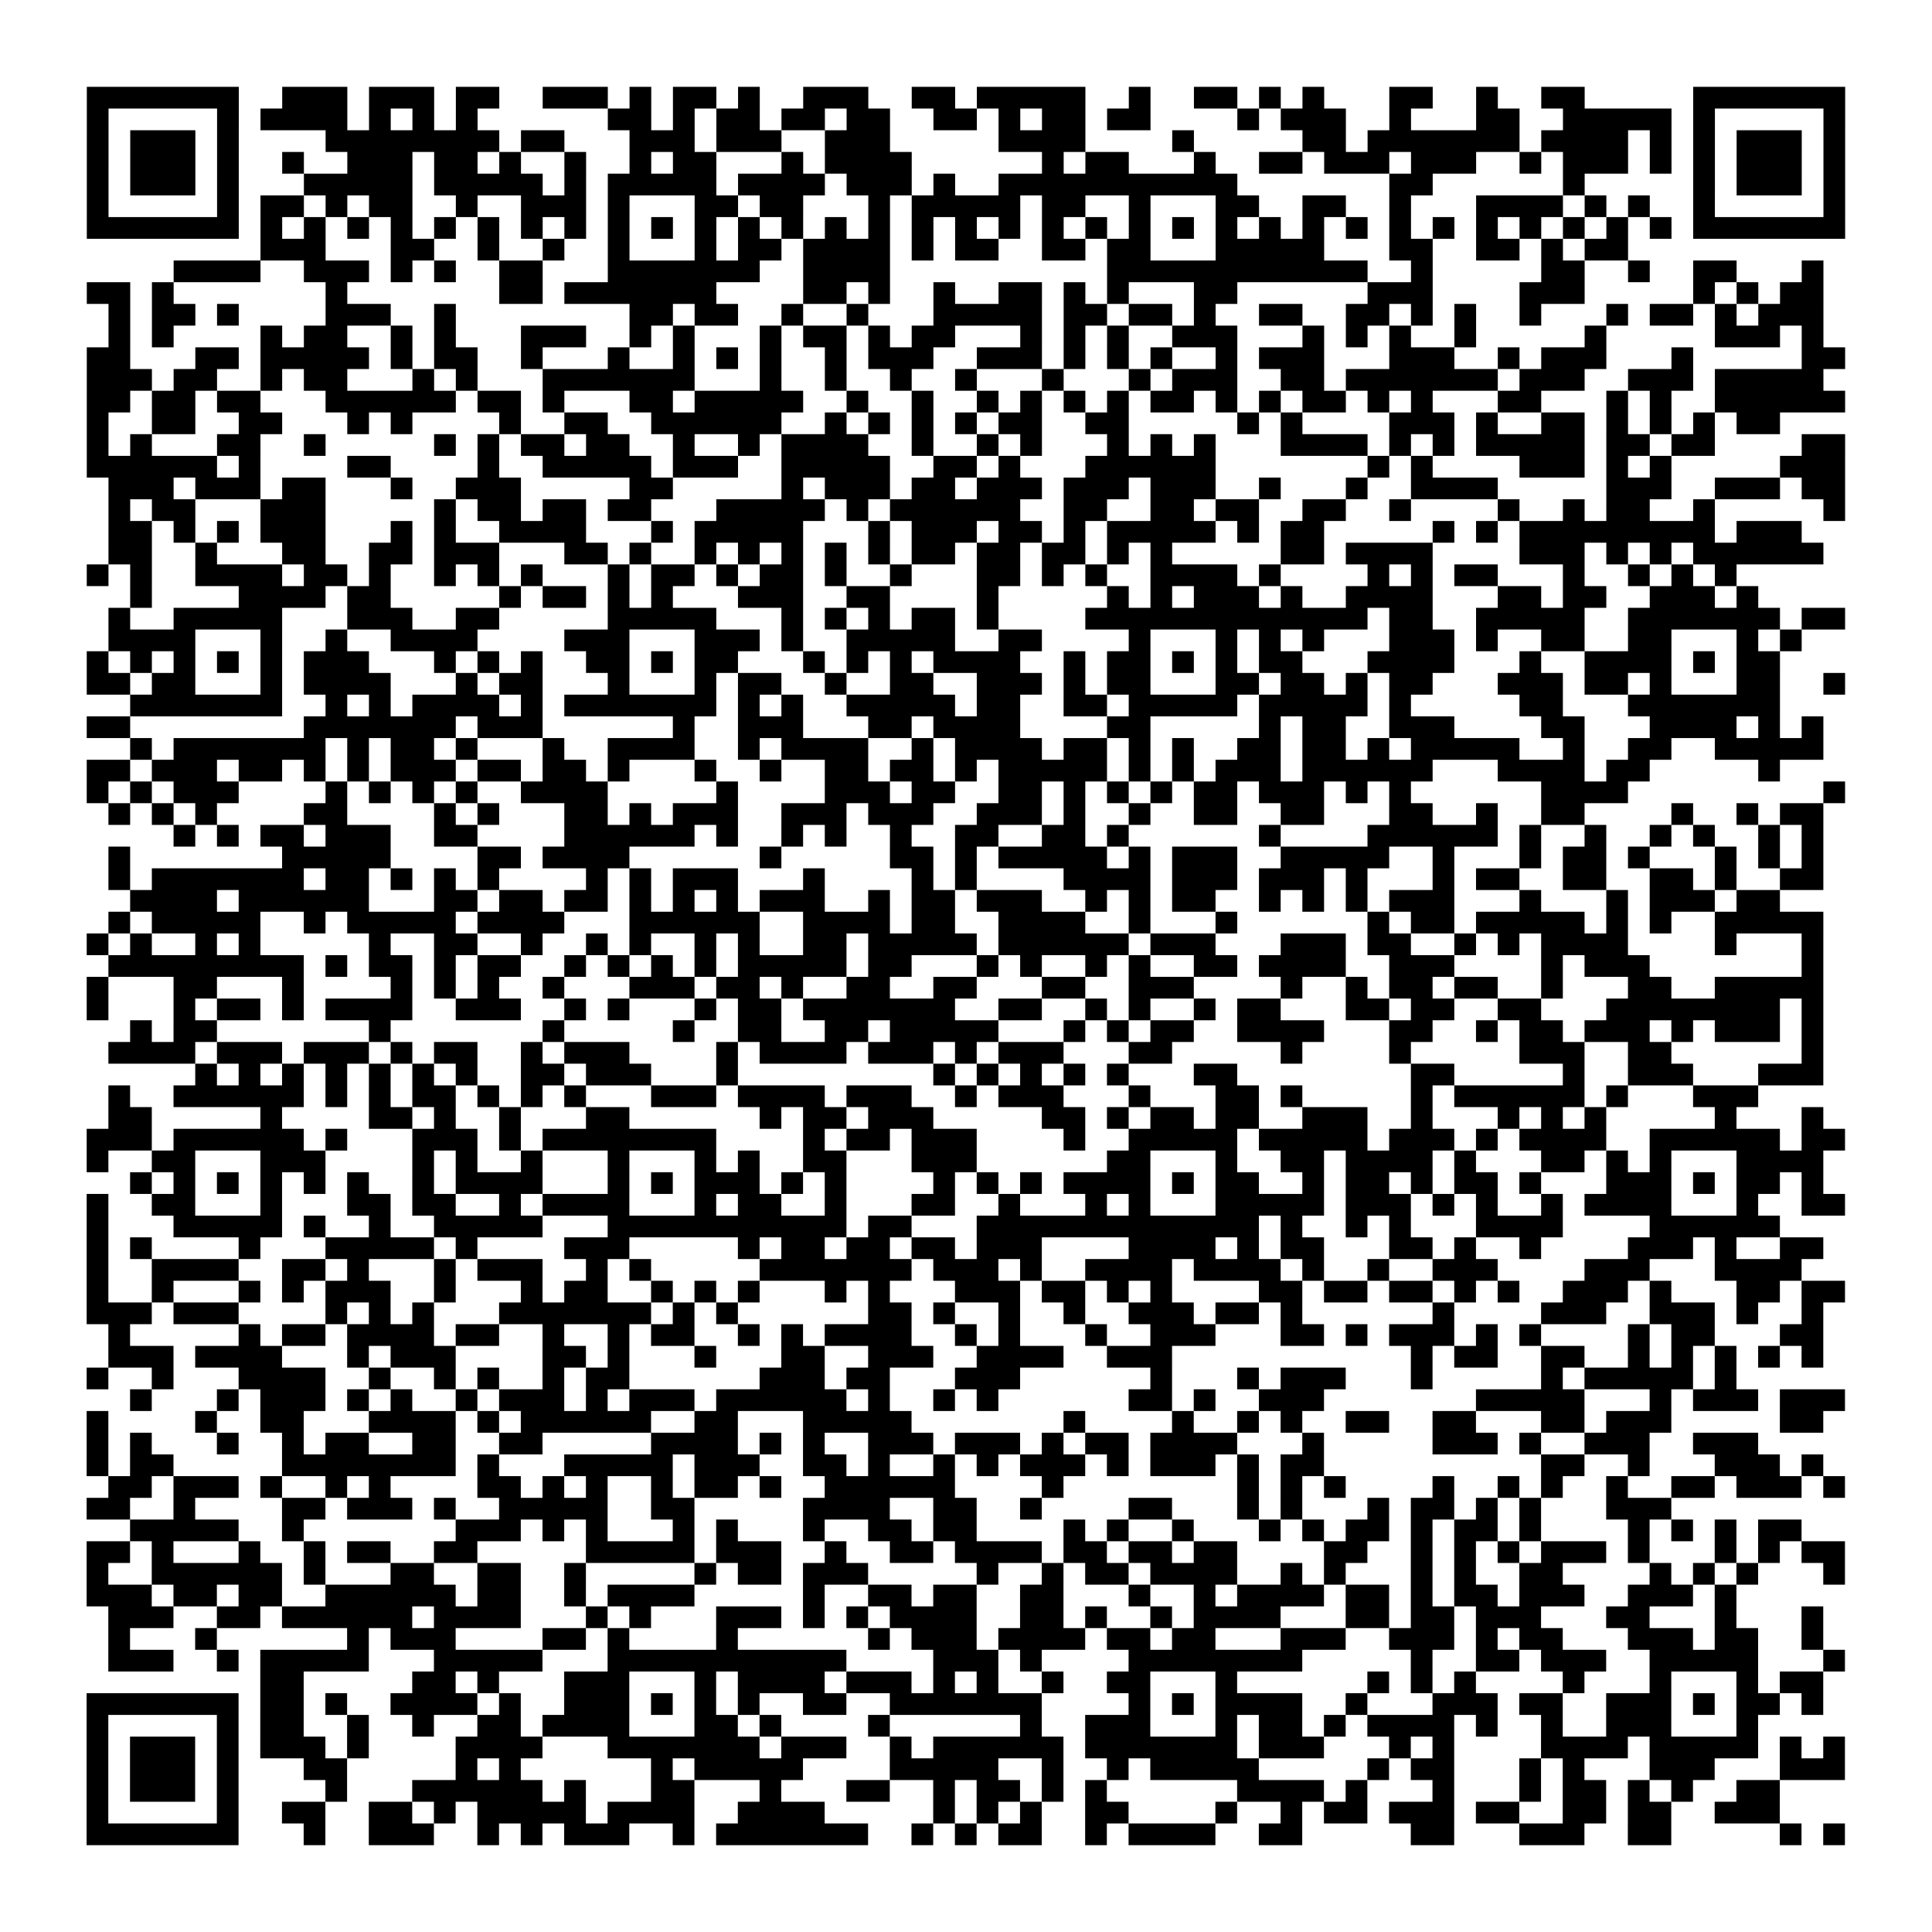 <?xml version="1.0" encoding="UTF-8"?>
<svg xmlns="http://www.w3.org/2000/svg" height="178" width="178" class="pyqrcode"><path transform="scale(2)" stroke="#000" class="pyqrline" d="M4 4.5h7m2 0h3m1 0h3m1 0h2m2 0h3m1 0h1m1 0h2m1 0h1m2 0h3m2 0h2m1 0h5m2 0h1m2 0h2m1 0h1m1 0h1m3 0h2m2 0h1m2 0h2m5 0h7m-81 1h1m5 0h1m1 0h4m1 0h1m1 0h1m1 0h1m6 0h2m1 0h1m1 0h2m1 0h2m1 0h2m2 0h2m1 0h1m1 0h2m1 0h2m4 0h1m1 0h3m2 0h1m3 0h2m2 0h5m1 0h1m5 0h1m-81 1h1m1 0h3m1 0h1m4 0h8m1 0h2m3 0h3m1 0h3m2 0h3m5 0h4m4 0h1m5 0h2m1 0h7m1 0h4m1 0h1m1 0h1m1 0h3m1 0h1m-81 1h1m1 0h3m1 0h1m2 0h1m2 0h3m1 0h2m1 0h1m2 0h1m2 0h1m1 0h2m3 0h1m1 0h4m6 0h1m1 0h2m3 0h1m2 0h2m1 0h3m1 0h3m2 0h1m1 0h3m1 0h1m1 0h1m1 0h3m1 0h1m-81 1h1m1 0h3m1 0h1m3 0h5m1 0h5m1 0h1m1 0h5m1 0h4m1 0h3m1 0h1m2 0h11m7 0h2m6 0h1m5 0h1m1 0h3m1 0h1m-81 1h1m5 0h1m1 0h2m1 0h1m1 0h2m2 0h1m2 0h3m1 0h1m3 0h2m1 0h2m3 0h1m1 0h5m1 0h2m2 0h1m3 0h2m2 0h2m2 0h1m3 0h4m1 0h1m1 0h1m2 0h1m5 0h1m-81 1h7m1 0h1m1 0h1m1 0h1m1 0h1m1 0h1m1 0h1m1 0h1m1 0h1m1 0h1m1 0h1m1 0h1m1 0h1m1 0h1m1 0h1m1 0h1m1 0h1m1 0h1m1 0h1m1 0h1m1 0h1m1 0h1m1 0h1m1 0h1m1 0h1m1 0h1m1 0h1m1 0h1m1 0h1m1 0h1m1 0h1m1 0h1m1 0h1m1 0h1m1 0h7m-73 1h3m3 0h2m2 0h1m2 0h1m2 0h1m3 0h1m1 0h2m1 0h4m1 0h1m1 0h2m2 0h2m1 0h2m3 0h5m3 0h2m2 0h2m1 0h1m1 0h2m-67 1h4m2 0h3m1 0h1m1 0h1m2 0h2m3 0h7m2 0h4m10 0h12m2 0h1m5 0h2m2 0h1m2 0h2m3 0h1m-80 1h2m1 0h1m7 0h1m7 0h2m1 0h7m4 0h2m1 0h1m2 0h1m2 0h2m1 0h1m1 0h1m3 0h2m6 0h3m4 0h3m5 0h1m1 0h1m1 0h2m-79 1h1m1 0h2m1 0h1m4 0h3m2 0h1m8 0h2m1 0h2m2 0h1m2 0h1m3 0h5m1 0h2m1 0h2m1 0h1m2 0h2m2 0h2m1 0h1m1 0h1m2 0h1m3 0h1m1 0h2m1 0h1m1 0h3m-79 1h1m1 0h1m4 0h1m1 0h2m2 0h1m1 0h1m3 0h3m2 0h1m1 0h1m3 0h1m1 0h2m1 0h1m1 0h2m3 0h1m1 0h1m1 0h1m2 0h3m3 0h1m1 0h1m1 0h1m2 0h1m5 0h1m5 0h3m1 0h1m-80 1h2m3 0h2m1 0h5m1 0h1m1 0h2m2 0h1m3 0h1m2 0h1m1 0h1m1 0h1m2 0h1m1 0h3m2 0h3m1 0h1m1 0h1m1 0h1m2 0h1m1 0h3m3 0h3m2 0h1m1 0h3m3 0h1m5 0h2m-81 1h3m1 0h2m2 0h1m1 0h2m3 0h1m1 0h1m3 0h7m3 0h1m2 0h1m2 0h1m2 0h1m3 0h1m3 0h1m1 0h3m2 0h2m1 0h7m1 0h3m2 0h3m1 0h5m-80 1h2m1 0h2m1 0h2m3 0h6m1 0h2m1 0h1m3 0h2m1 0h5m2 0h1m2 0h1m2 0h1m1 0h1m1 0h1m1 0h1m1 0h2m1 0h1m1 0h1m1 0h2m1 0h1m1 0h1m3 0h2m3 0h1m1 0h1m2 0h6m-81 1h1m2 0h2m2 0h2m3 0h1m1 0h1m4 0h1m2 0h2m2 0h6m2 0h1m1 0h1m1 0h1m1 0h1m1 0h2m2 0h2m5 0h1m1 0h1m4 0h3m1 0h1m2 0h2m1 0h1m1 0h1m1 0h1m1 0h2m-78 1h1m1 0h1m3 0h2m2 0h1m5 0h1m1 0h1m1 0h2m1 0h2m2 0h1m2 0h1m1 0h4m2 0h1m2 0h1m1 0h1m3 0h1m1 0h1m1 0h1m3 0h4m1 0h1m1 0h1m1 0h5m1 0h2m1 0h2m4 0h2m-81 1h6m1 0h1m4 0h2m4 0h1m2 0h5m1 0h3m2 0h5m2 0h2m1 0h1m3 0h6m7 0h1m1 0h1m4 0h3m1 0h1m1 0h1m5 0h3m-80 1h3m1 0h3m1 0h2m3 0h1m2 0h3m5 0h2m5 0h1m1 0h3m1 0h2m1 0h3m1 0h3m1 0h3m2 0h1m3 0h1m2 0h4m5 0h3m2 0h3m1 0h2m-80 1h1m1 0h2m3 0h3m5 0h1m1 0h2m1 0h2m1 0h2m3 0h5m1 0h1m1 0h6m2 0h2m2 0h2m1 0h2m2 0h2m2 0h1m4 0h1m2 0h1m1 0h2m2 0h1m5 0h1m-80 1h2m1 0h1m1 0h1m1 0h3m3 0h1m1 0h1m2 0h4m3 0h1m1 0h5m3 0h1m1 0h3m1 0h2m1 0h1m1 0h5m1 0h1m1 0h2m5 0h1m1 0h1m1 0h9m1 0h3m-78 1h2m2 0h1m3 0h2m2 0h2m1 0h3m3 0h2m1 0h1m2 0h1m1 0h1m1 0h1m1 0h1m1 0h1m1 0h2m1 0h2m1 0h2m1 0h1m1 0h1m5 0h2m1 0h4m4 0h3m1 0h1m1 0h1m1 0h6m-80 1h1m1 0h1m2 0h4m1 0h2m1 0h1m2 0h1m1 0h1m1 0h1m3 0h1m1 0h2m1 0h1m1 0h2m1 0h1m2 0h1m3 0h2m1 0h1m1 0h1m2 0h4m1 0h1m4 0h1m1 0h1m1 0h2m3 0h1m2 0h1m1 0h1m1 0h1m-74 1h1m4 0h4m1 0h2m5 0h1m1 0h2m1 0h1m1 0h1m3 0h3m2 0h2m4 0h1m5 0h1m1 0h1m1 0h3m1 0h1m2 0h4m3 0h2m1 0h2m2 0h3m1 0h1m-76 1h1m2 0h5m3 0h3m2 0h2m5 0h5m3 0h1m1 0h1m1 0h1m1 0h2m1 0h1m4 0h13m1 0h2m2 0h5m2 0h7m1 0h2m-80 1h4m3 0h1m2 0h1m2 0h4m4 0h3m3 0h3m1 0h1m2 0h5m2 0h2m4 0h1m3 0h1m1 0h1m1 0h1m3 0h3m1 0h1m2 0h2m2 0h2m3 0h1m1 0h1m-79 1h1m1 0h1m1 0h1m1 0h1m1 0h1m1 0h3m3 0h1m1 0h1m1 0h1m2 0h2m1 0h1m1 0h2m3 0h1m1 0h1m1 0h1m1 0h4m2 0h1m1 0h2m1 0h1m1 0h1m1 0h2m3 0h4m3 0h1m2 0h4m1 0h1m1 0h2m-78 1h2m1 0h2m3 0h1m1 0h4m3 0h1m1 0h2m3 0h1m3 0h1m1 0h2m2 0h1m2 0h2m2 0h3m1 0h1m1 0h2m3 0h2m1 0h2m1 0h1m1 0h2m3 0h3m1 0h2m1 0h1m3 0h2m2 0h1m-79 1h7m2 0h1m1 0h1m1 0h4m1 0h1m1 0h7m1 0h1m1 0h1m2 0h5m1 0h2m2 0h2m1 0h5m1 0h5m1 0h1m5 0h2m3 0h7m-78 1h2m8 0h7m1 0h3m6 0h1m2 0h3m3 0h2m1 0h4m4 0h2m5 0h1m1 0h2m2 0h3m4 0h2m3 0h4m1 0h1m1 0h1m-78 1h1m1 0h7m1 0h1m1 0h2m1 0h1m3 0h1m2 0h4m2 0h1m1 0h4m2 0h1m1 0h4m1 0h2m1 0h1m1 0h1m2 0h2m1 0h2m1 0h1m1 0h5m2 0h1m2 0h2m2 0h5m-80 1h2m1 0h3m1 0h2m1 0h1m1 0h1m1 0h3m1 0h2m1 0h2m1 0h1m3 0h1m2 0h1m2 0h2m1 0h2m1 0h1m1 0h5m1 0h1m1 0h1m1 0h3m1 0h6m3 0h4m1 0h2m5 0h1m-78 1h1m1 0h1m1 0h3m4 0h1m1 0h1m1 0h1m1 0h1m2 0h4m5 0h1m4 0h3m1 0h2m2 0h2m1 0h1m1 0h1m1 0h1m1 0h2m1 0h3m1 0h1m1 0h1m6 0h4m9 0h1m-80 1h1m1 0h1m1 0h1m4 0h2m4 0h1m1 0h1m3 0h2m1 0h1m1 0h3m2 0h3m1 0h3m2 0h3m1 0h1m2 0h1m2 0h2m2 0h2m3 0h2m2 0h1m2 0h2m4 0h1m2 0h1m1 0h2m-76 1h1m1 0h1m1 0h2m1 0h3m2 0h2m4 0h6m1 0h1m2 0h1m1 0h1m2 0h1m2 0h2m2 0h2m1 0h1m6 0h1m4 0h6m1 0h1m2 0h1m2 0h1m1 0h1m2 0h1m1 0h1m-79 1h1m7 0h5m4 0h2m1 0h4m6 0h1m5 0h2m1 0h1m1 0h5m1 0h1m1 0h3m2 0h5m2 0h1m3 0h1m1 0h2m1 0h1m3 0h1m1 0h1m1 0h1m-79 1h1m1 0h7m1 0h2m1 0h1m1 0h1m1 0h1m4 0h1m1 0h1m1 0h3m3 0h1m4 0h1m1 0h1m4 0h4m1 0h3m1 0h3m1 0h1m3 0h1m1 0h2m2 0h2m2 0h2m1 0h1m2 0h2m-78 1h4m1 0h6m3 0h2m1 0h2m1 0h2m1 0h1m1 0h1m1 0h1m1 0h3m2 0h1m1 0h2m1 0h3m2 0h1m1 0h1m1 0h2m2 0h1m1 0h1m1 0h1m1 0h3m3 0h1m3 0h1m1 0h3m1 0h2m-77 1h1m1 0h5m2 0h1m1 0h5m1 0h4m3 0h6m2 0h4m1 0h2m2 0h4m2 0h1m3 0h1m6 0h1m1 0h2m1 0h5m1 0h1m1 0h1m2 0h5m-80 1h1m1 0h1m2 0h1m1 0h1m5 0h1m2 0h2m2 0h1m2 0h1m1 0h1m2 0h1m1 0h1m2 0h2m1 0h5m1 0h6m1 0h3m3 0h3m1 0h2m2 0h1m1 0h1m1 0h4m4 0h1m3 0h1m-79 1h9m1 0h1m1 0h2m1 0h1m1 0h2m2 0h1m1 0h1m1 0h1m1 0h1m1 0h5m1 0h2m3 0h1m1 0h1m2 0h1m1 0h1m2 0h2m1 0h4m2 0h3m4 0h1m1 0h3m7 0h1m-80 1h1m3 0h2m3 0h1m4 0h1m1 0h1m1 0h1m2 0h1m3 0h3m1 0h2m1 0h1m2 0h2m2 0h2m3 0h2m2 0h3m4 0h1m2 0h1m1 0h2m1 0h2m2 0h1m3 0h2m2 0h5m-80 1h1m3 0h1m1 0h2m1 0h1m1 0h4m2 0h3m2 0h1m1 0h1m3 0h1m1 0h2m1 0h7m2 0h2m2 0h1m1 0h1m2 0h1m1 0h2m3 0h2m1 0h2m2 0h2m3 0h8m1 0h1m-78 1h1m1 0h2m7 0h1m7 0h1m5 0h1m2 0h2m2 0h2m1 0h5m3 0h1m1 0h1m1 0h2m2 0h4m3 0h2m2 0h1m1 0h2m1 0h3m1 0h1m1 0h3m1 0h1m-79 1h4m1 0h3m1 0h3m1 0h1m1 0h2m2 0h1m1 0h3m4 0h1m1 0h4m1 0h3m1 0h1m1 0h3m3 0h2m5 0h1m4 0h1m5 0h3m2 0h2m6 0h1m-75 1h1m1 0h1m1 0h1m1 0h1m1 0h1m1 0h1m1 0h1m2 0h2m1 0h3m3 0h1m9 0h1m1 0h1m1 0h1m1 0h1m1 0h1m3 0h2m8 0h2m5 0h1m2 0h3m3 0h3m-79 1h1m2 0h6m1 0h1m1 0h1m1 0h2m1 0h1m1 0h1m1 0h1m3 0h3m1 0h4m1 0h3m2 0h1m1 0h3m3 0h1m3 0h2m1 0h1m5 0h1m1 0h6m1 0h1m3 0h3m-76 1h2m5 0h1m4 0h2m1 0h1m2 0h1m3 0h2m6 0h1m1 0h2m1 0h3m5 0h2m1 0h1m1 0h2m1 0h2m2 0h3m2 0h1m3 0h1m1 0h1m1 0h1m5 0h1m3 0h1m-80 1h3m1 0h6m1 0h1m3 0h3m1 0h1m1 0h8m4 0h1m1 0h2m1 0h3m4 0h1m2 0h5m1 0h5m1 0h3m1 0h1m1 0h4m2 0h6m1 0h2m-81 1h1m2 0h2m3 0h3m4 0h1m1 0h1m2 0h1m3 0h1m3 0h1m1 0h1m2 0h2m3 0h3m6 0h2m3 0h1m2 0h2m1 0h4m1 0h1m3 0h2m1 0h1m1 0h1m3 0h4m-78 1h1m1 0h1m1 0h1m1 0h1m1 0h1m1 0h1m2 0h1m1 0h4m3 0h1m1 0h1m1 0h3m1 0h1m1 0h1m4 0h1m1 0h1m1 0h1m1 0h4m1 0h1m1 0h2m2 0h1m1 0h2m1 0h1m1 0h2m1 0h1m3 0h3m1 0h1m1 0h2m1 0h1m-80 1h1m2 0h2m3 0h1m3 0h2m1 0h2m2 0h1m1 0h4m3 0h1m1 0h2m2 0h1m3 0h2m2 0h1m3 0h1m1 0h1m3 0h5m1 0h3m1 0h1m1 0h1m2 0h1m1 0h4m3 0h1m2 0h2m-81 1h1m3 0h5m1 0h1m2 0h1m2 0h5m3 0h11m1 0h2m3 0h13m1 0h1m2 0h1m1 0h1m3 0h4m4 0h6m-78 1h1m1 0h1m4 0h1m3 0h5m1 0h1m4 0h3m5 0h1m1 0h2m1 0h2m1 0h2m1 0h3m4 0h4m1 0h1m1 0h2m3 0h2m1 0h1m2 0h1m4 0h3m1 0h1m2 0h2m-80 1h1m2 0h4m2 0h2m1 0h1m3 0h1m1 0h3m2 0h1m1 0h1m5 0h7m1 0h3m1 0h1m2 0h4m1 0h4m1 0h1m2 0h1m2 0h3m4 0h3m3 0h4m-79 1h1m2 0h1m3 0h1m1 0h1m1 0h3m2 0h1m3 0h1m1 0h2m2 0h1m1 0h1m1 0h1m3 0h1m1 0h1m3 0h3m1 0h2m1 0h1m1 0h1m4 0h2m1 0h2m1 0h2m1 0h1m1 0h1m2 0h3m1 0h1m3 0h2m1 0h2m-81 1h3m1 0h3m4 0h1m1 0h1m1 0h1m3 0h7m1 0h1m1 0h1m6 0h2m1 0h1m2 0h1m2 0h1m2 0h3m1 0h2m1 0h1m6 0h1m4 0h3m2 0h3m1 0h1m2 0h1m-79 1h1m5 0h1m1 0h2m1 0h4m1 0h2m2 0h1m2 0h1m1 0h2m2 0h1m1 0h1m1 0h4m2 0h1m1 0h1m3 0h1m2 0h3m3 0h2m1 0h1m1 0h3m1 0h1m1 0h1m4 0h1m1 0h2m3 0h2m-79 1h3m1 0h4m3 0h1m1 0h3m4 0h2m1 0h1m3 0h1m3 0h2m2 0h3m2 0h4m2 0h3m11 0h1m1 0h2m2 0h2m2 0h1m1 0h1m1 0h1m1 0h1m1 0h1m-80 1h1m2 0h1m3 0h4m2 0h1m2 0h1m1 0h1m2 0h1m1 0h2m6 0h3m1 0h2m3 0h3m6 0h1m3 0h1m1 0h3m3 0h1m5 0h1m1 0h5m1 0h1m-74 1h1m3 0h1m1 0h3m1 0h1m1 0h1m2 0h1m1 0h3m1 0h1m1 0h3m1 0h6m1 0h1m2 0h1m1 0h1m6 0h2m1 0h1m2 0h3m7 0h5m3 0h1m1 0h3m1 0h3m-81 1h1m4 0h1m2 0h2m3 0h4m1 0h1m1 0h6m2 0h2m3 0h5m7 0h1m4 0h1m2 0h1m1 0h1m2 0h2m2 0h2m3 0h2m1 0h3m5 0h2m-80 1h1m1 0h1m3 0h1m2 0h1m1 0h2m2 0h2m2 0h2m5 0h4m1 0h1m1 0h1m2 0h3m1 0h3m1 0h1m1 0h2m1 0h4m3 0h1m5 0h3m1 0h1m2 0h3m2 0h3m-77 1h1m1 0h2m5 0h8m1 0h1m3 0h5m1 0h3m2 0h2m1 0h1m2 0h1m1 0h1m1 0h3m1 0h1m1 0h3m1 0h1m1 0h2m10 0h2m2 0h1m3 0h3m1 0h1m-79 1h2m1 0h3m1 0h1m2 0h1m1 0h1m4 0h2m1 0h1m1 0h1m2 0h1m1 0h2m1 0h1m2 0h6m4 0h1m8 0h1m1 0h1m1 0h1m4 0h1m2 0h1m1 0h1m2 0h1m2 0h2m1 0h3m1 0h1m-81 1h2m2 0h1m4 0h2m1 0h3m1 0h1m2 0h5m2 0h2m5 0h4m2 0h2m2 0h1m4 0h2m3 0h1m1 0h1m3 0h1m1 0h2m1 0h1m1 0h1m3 0h3m-71 1h5m2 0h1m7 0h3m1 0h1m1 0h1m3 0h1m1 0h1m3 0h1m2 0h2m1 0h2m4 0h1m1 0h1m2 0h1m3 0h1m1 0h1m1 0h2m1 0h1m1 0h2m1 0h1m4 0h1m1 0h1m1 0h1m1 0h2m-79 1h2m1 0h1m3 0h1m2 0h1m1 0h2m2 0h2m5 0h5m1 0h3m2 0h1m2 0h2m1 0h4m1 0h2m1 0h2m1 0h2m4 0h2m2 0h1m1 0h1m1 0h1m1 0h3m1 0h1m3 0h1m1 0h1m1 0h2m-81 1h1m2 0h6m1 0h1m3 0h2m2 0h2m2 0h1m5 0h1m1 0h2m1 0h3m5 0h1m2 0h1m1 0h2m1 0h4m2 0h1m1 0h1m3 0h1m1 0h1m2 0h2m4 0h1m1 0h1m1 0h1m3 0h1m-81 1h3m1 0h2m1 0h2m2 0h6m1 0h2m2 0h1m1 0h4m5 0h1m2 0h2m1 0h2m2 0h2m3 0h1m2 0h1m1 0h4m1 0h2m1 0h1m1 0h2m1 0h3m2 0h3m1 0h1m-75 1h3m2 0h2m1 0h6m1 0h4m3 0h1m1 0h1m3 0h3m1 0h1m1 0h1m1 0h4m2 0h2m1 0h1m2 0h1m1 0h4m3 0h2m1 0h2m1 0h3m3 0h2m3 0h1m3 0h1m-79 1h1m3 0h1m6 0h1m1 0h3m4 0h2m1 0h1m4 0h1m6 0h1m1 0h3m1 0h4m1 0h2m1 0h2m3 0h3m2 0h3m1 0h1m1 0h2m3 0h3m1 0h2m2 0h1m-79 1h3m2 0h1m1 0h5m3 0h5m3 0h11m4 0h3m1 0h1m4 0h8m5 0h1m2 0h2m1 0h3m2 0h5m3 0h1m-73 1h2m5 0h2m1 0h1m3 0h3m3 0h1m1 0h4m1 0h3m1 0h1m1 0h1m2 0h1m2 0h2m3 0h1m6 0h1m1 0h1m1 0h1m4 0h1m3 0h1m3 0h1m1 0h2m-80 1h7m1 0h2m1 0h1m2 0h4m1 0h1m2 0h3m1 0h1m1 0h1m1 0h1m2 0h2m2 0h7m4 0h1m1 0h1m1 0h4m2 0h1m3 0h3m1 0h2m2 0h3m1 0h1m1 0h2m1 0h1m-80 1h1m5 0h1m1 0h2m2 0h1m2 0h1m2 0h2m1 0h4m3 0h2m1 0h1m4 0h1m6 0h1m2 0h3m3 0h1m1 0h2m1 0h1m1 0h4m1 0h1m2 0h1m2 0h3m3 0h1m-77 1h1m1 0h3m1 0h1m1 0h3m1 0h1m4 0h4m3 0h7m1 0h3m2 0h1m1 0h6m1 0h7m1 0h3m3 0h1m1 0h1m4 0h4m1 0h5m1 0h1m1 0h1m-81 1h1m1 0h3m1 0h1m3 0h2m5 0h1m1 0h1m6 0h1m1 0h5m4 0h5m2 0h1m2 0h1m1 0h5m5 0h1m1 0h2m3 0h1m1 0h1m3 0h3m3 0h3m-81 1h1m1 0h3m1 0h1m4 0h1m3 0h6m1 0h1m3 0h2m3 0h1m3 0h2m2 0h1m1 0h2m1 0h1m1 0h1m6 0h4m1 0h1m3 0h1m3 0h1m1 0h2m1 0h1m1 0h1m2 0h2m-78 1h1m5 0h1m2 0h2m2 0h2m1 0h1m1 0h5m1 0h4m2 0h4m5 0h1m1 0h1m1 0h1m2 0h2m4 0h1m2 0h1m1 0h2m1 0h3m1 0h2m2 0h2m1 0h2m2 0h3m-78 1h7m3 0h1m2 0h3m2 0h1m1 0h1m1 0h3m2 0h1m1 0h7m2 0h1m1 0h1m1 0h2m2 0h1m1 0h4m2 0h2m5 0h2m3 0h3m2 0h2m5 0h1m1 0h1"/></svg>
